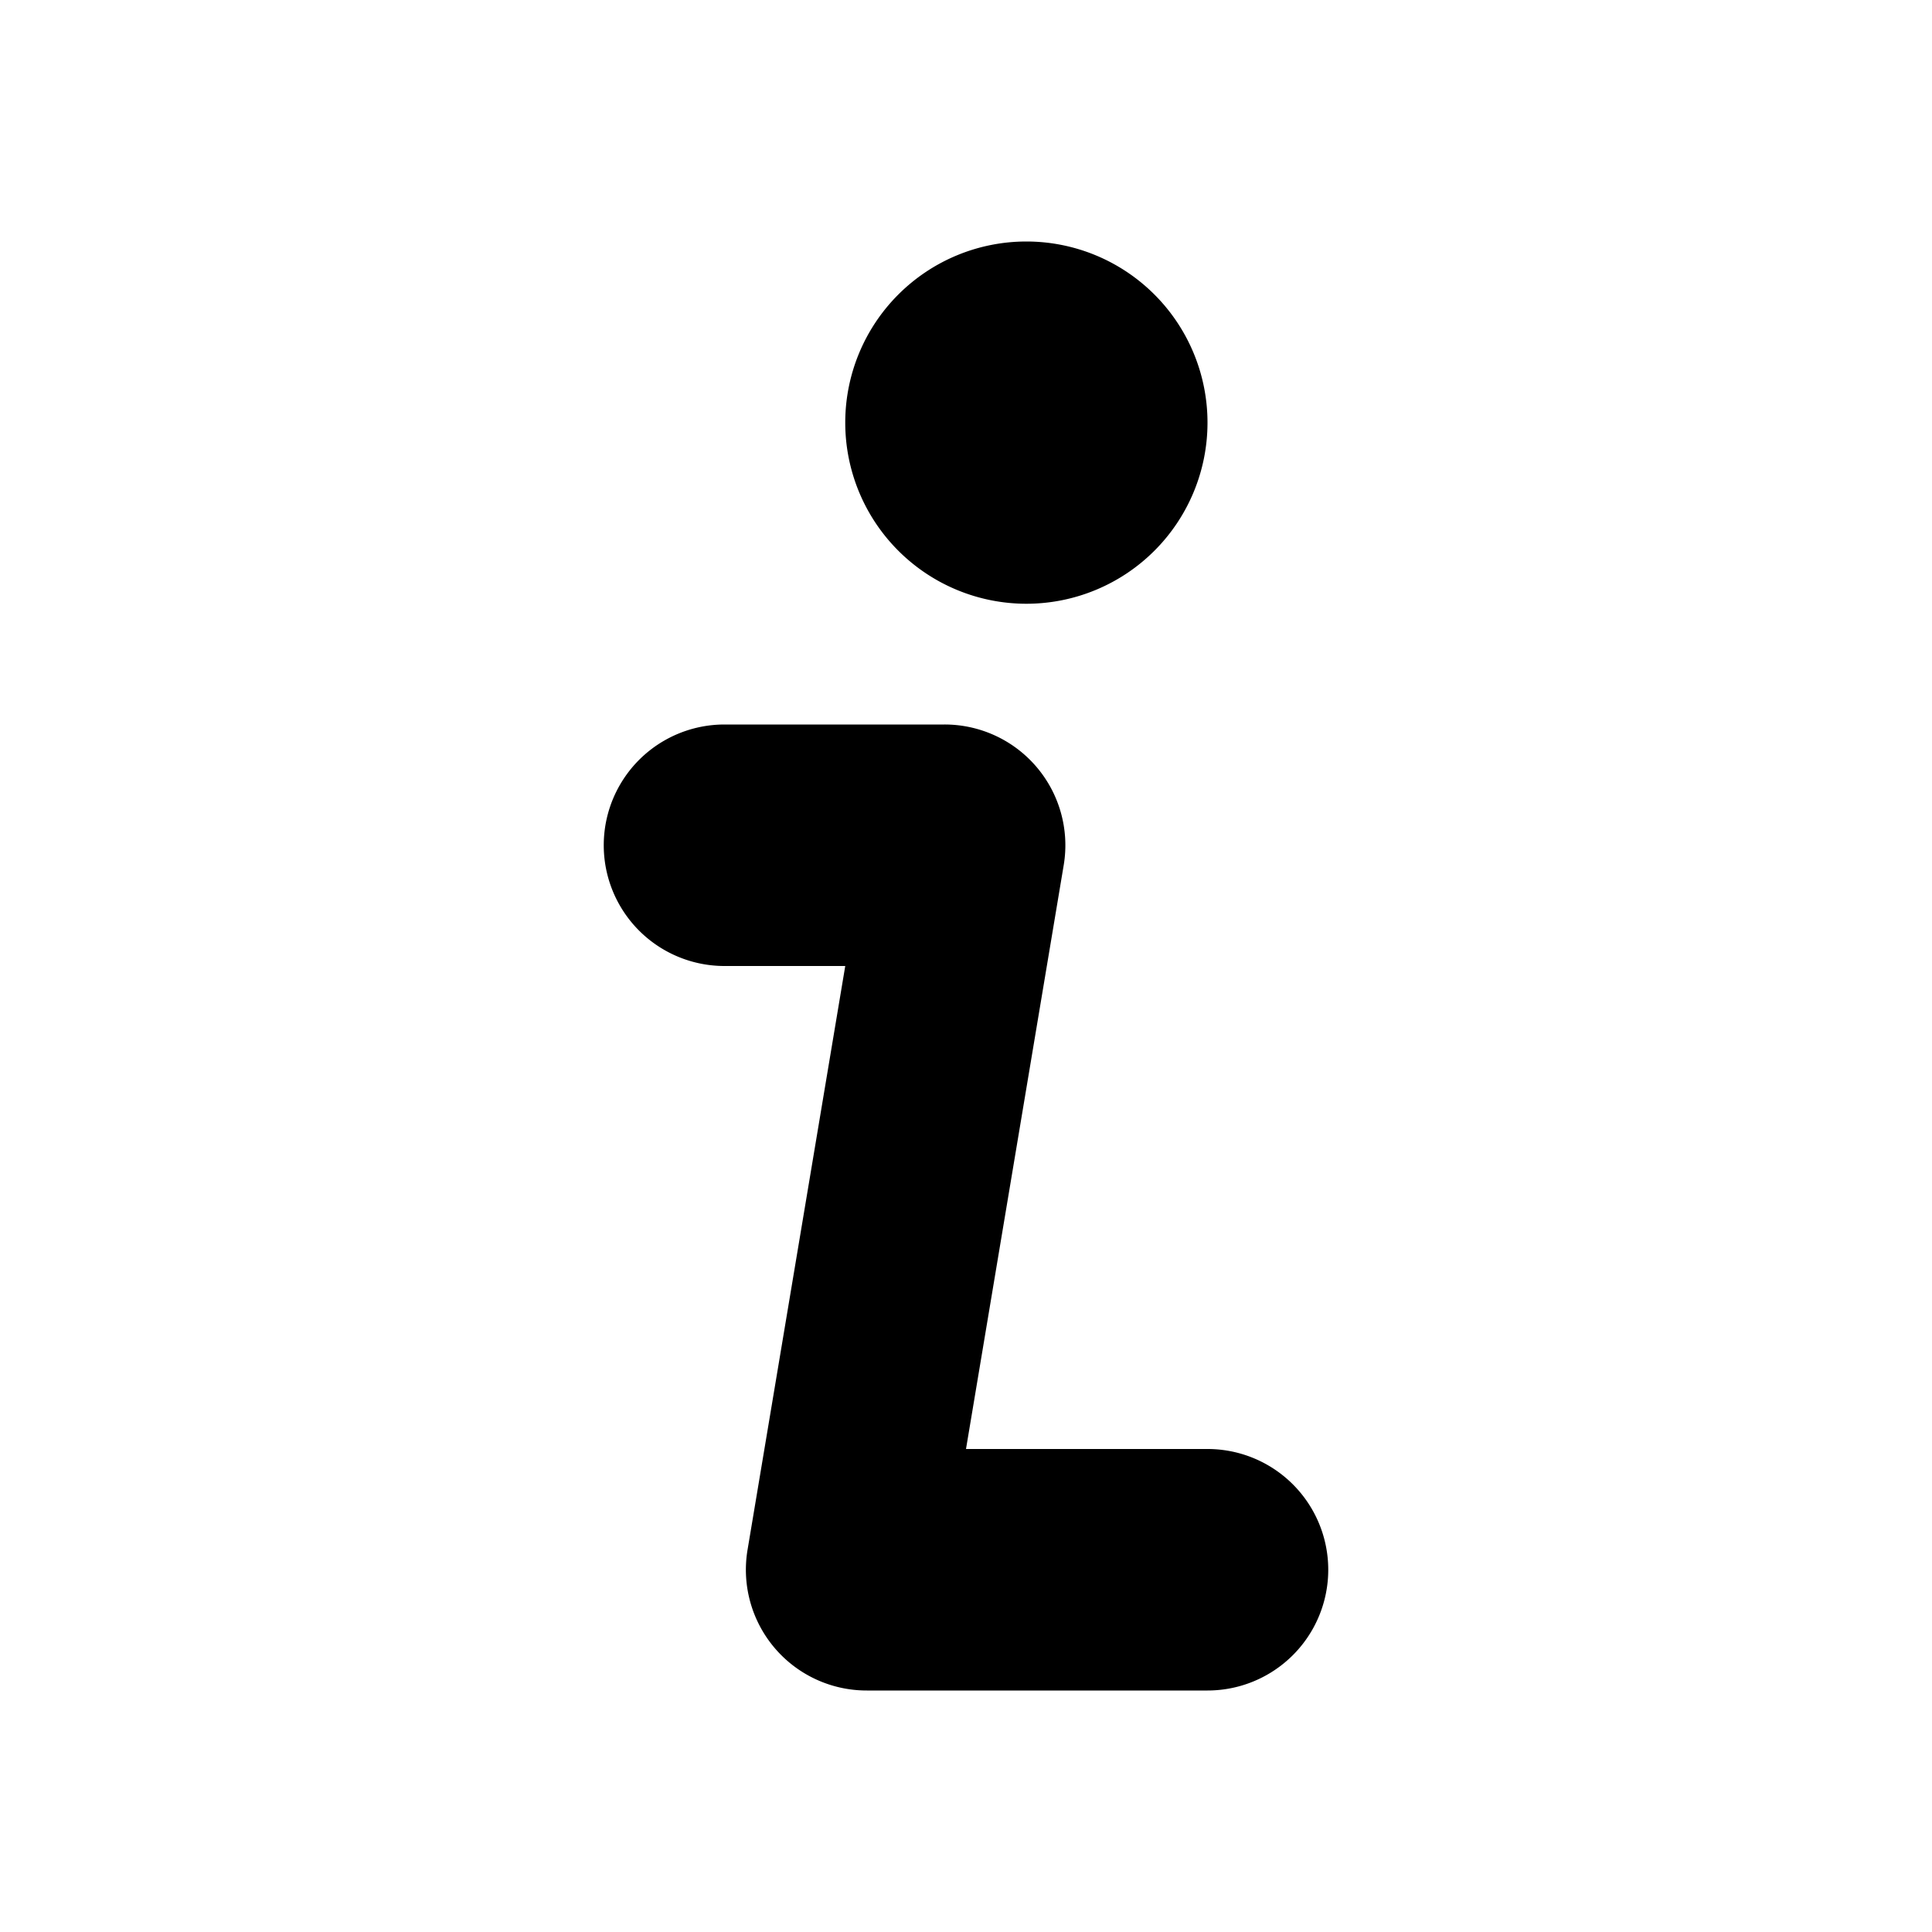 <svg width="16" height="16" viewBox="0 0 16 16" xmlns="http://www.w3.org/2000/svg">
  <path d="M7.82 6a1 1 0 0 1 .99 1.16L8 12h2a1 1 0 1 1 0 2H7.18a1 1 0 0 1-.99-1.16L7 8H6a1 1 0 0 1 0-2h1.82ZM8.5 5a1.5 1.5 0 1 0 0-3 1.5 1.5 0 0 0 0 3Z"/>
</svg>
